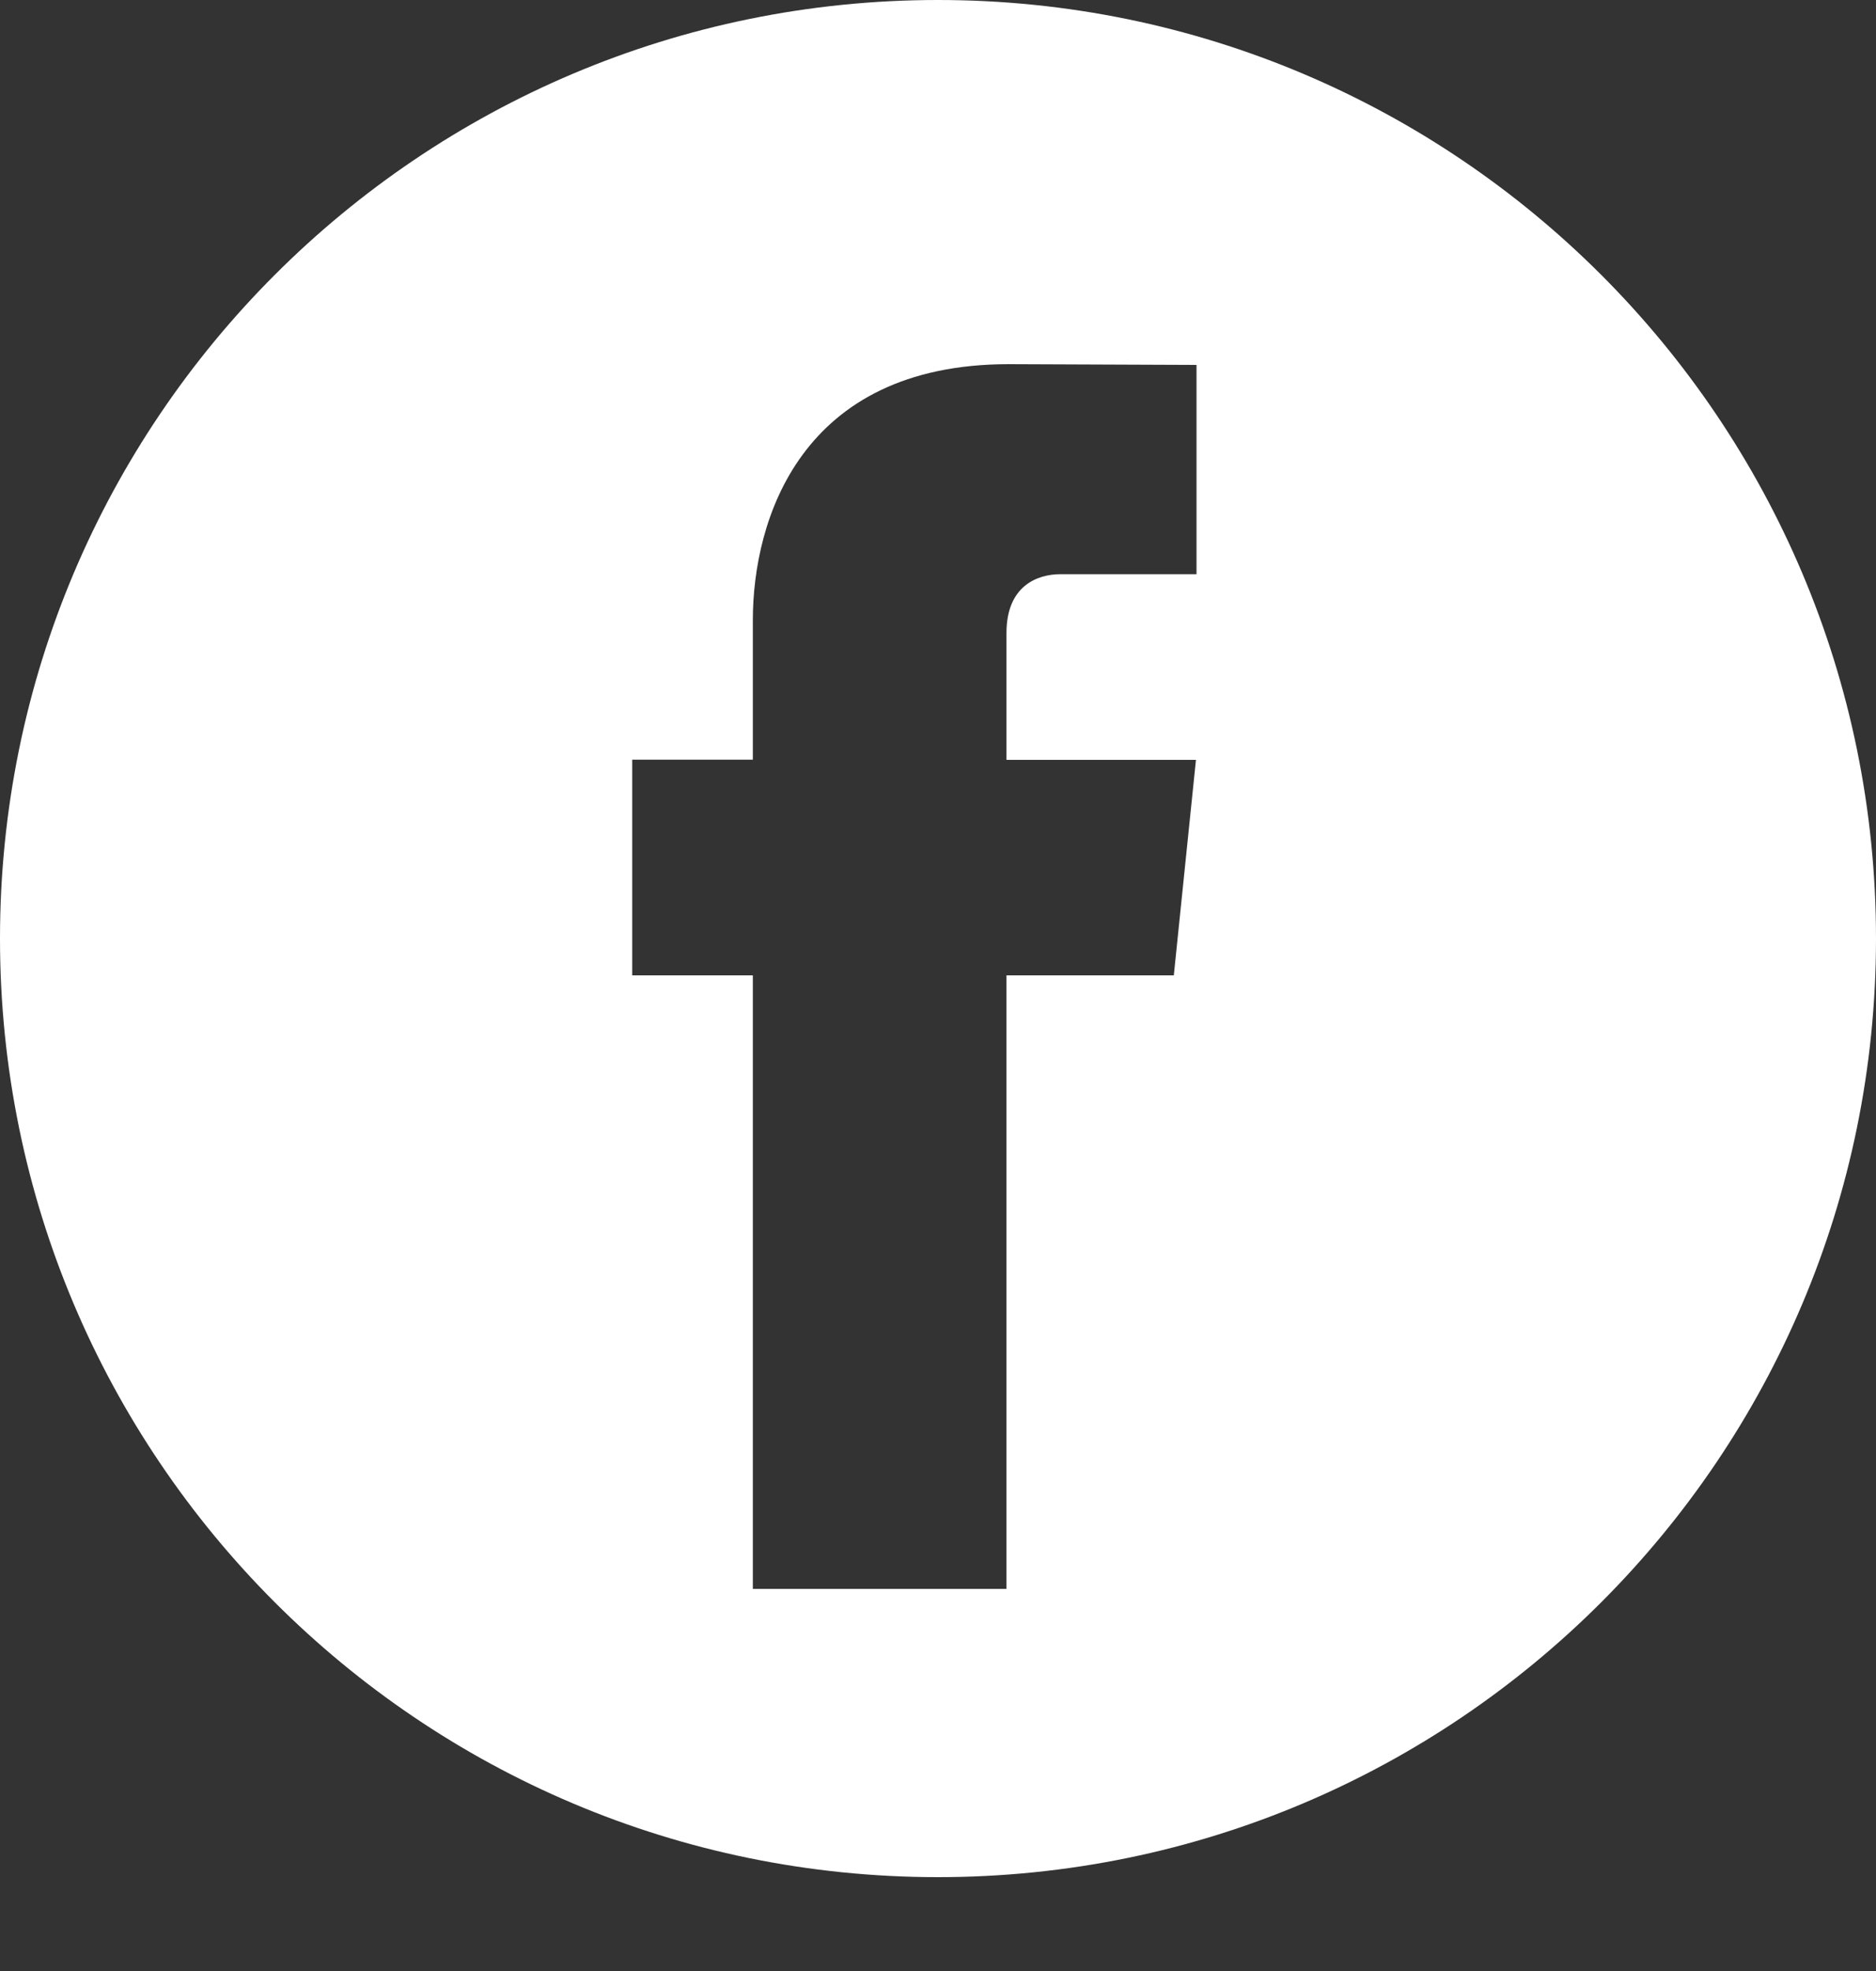 <?xml version="1.0" encoding="UTF-8"?>
<svg width="20px" height="21px" viewBox="0 0 20 21" version="1.1" xmlns="http://www.w3.org/2000/svg" xmlns:xlink="http://www.w3.org/1999/xlink">
    <rect x="0" y="0" width="20" height="21" fill="#333333" stroke="none"/>
    <title>Combined Shape</title>
    <g id="Page-1" stroke="none" stroke-width="1" fill="none" fill-rule="evenodd">
        <g id="Home" transform="translate(-336, -5263)" fill="#FFFFFF" fill-rule="nonzero">
            <g id="Footer" transform="translate(0, 5140)">
                <g id="Group-19-Copy-3" transform="translate(165, 32)">
                    <g id="Social-links" transform="translate(139, 91)">
                        <path d="M42,0 C47.523,0 52,4.477 52,10 C52,15.523 47.523,20 42,20 C36.477,20 32,15.523 32,10 C32,4.477 36.477,0 42,0 Z M42.754,3.88 C40.531,3.88 40.026,5.544 40.026,6.608 L40.026,8.094 L38.74,8.094 L38.74,10.392 L40.026,10.392 L40.026,16.929 L42.73,16.929 L42.73,10.392 L44.514,10.392 L44.75,8.096 L42.73,8.096 L42.73,6.744 C42.73,6.237 43.065,6.118 43.303,6.118 L44.756,6.118 L44.756,3.888 Z" id="Combined-Shape"></path>
                    </g>
                </g>
            </g>
        </g>
    </g>
</svg>